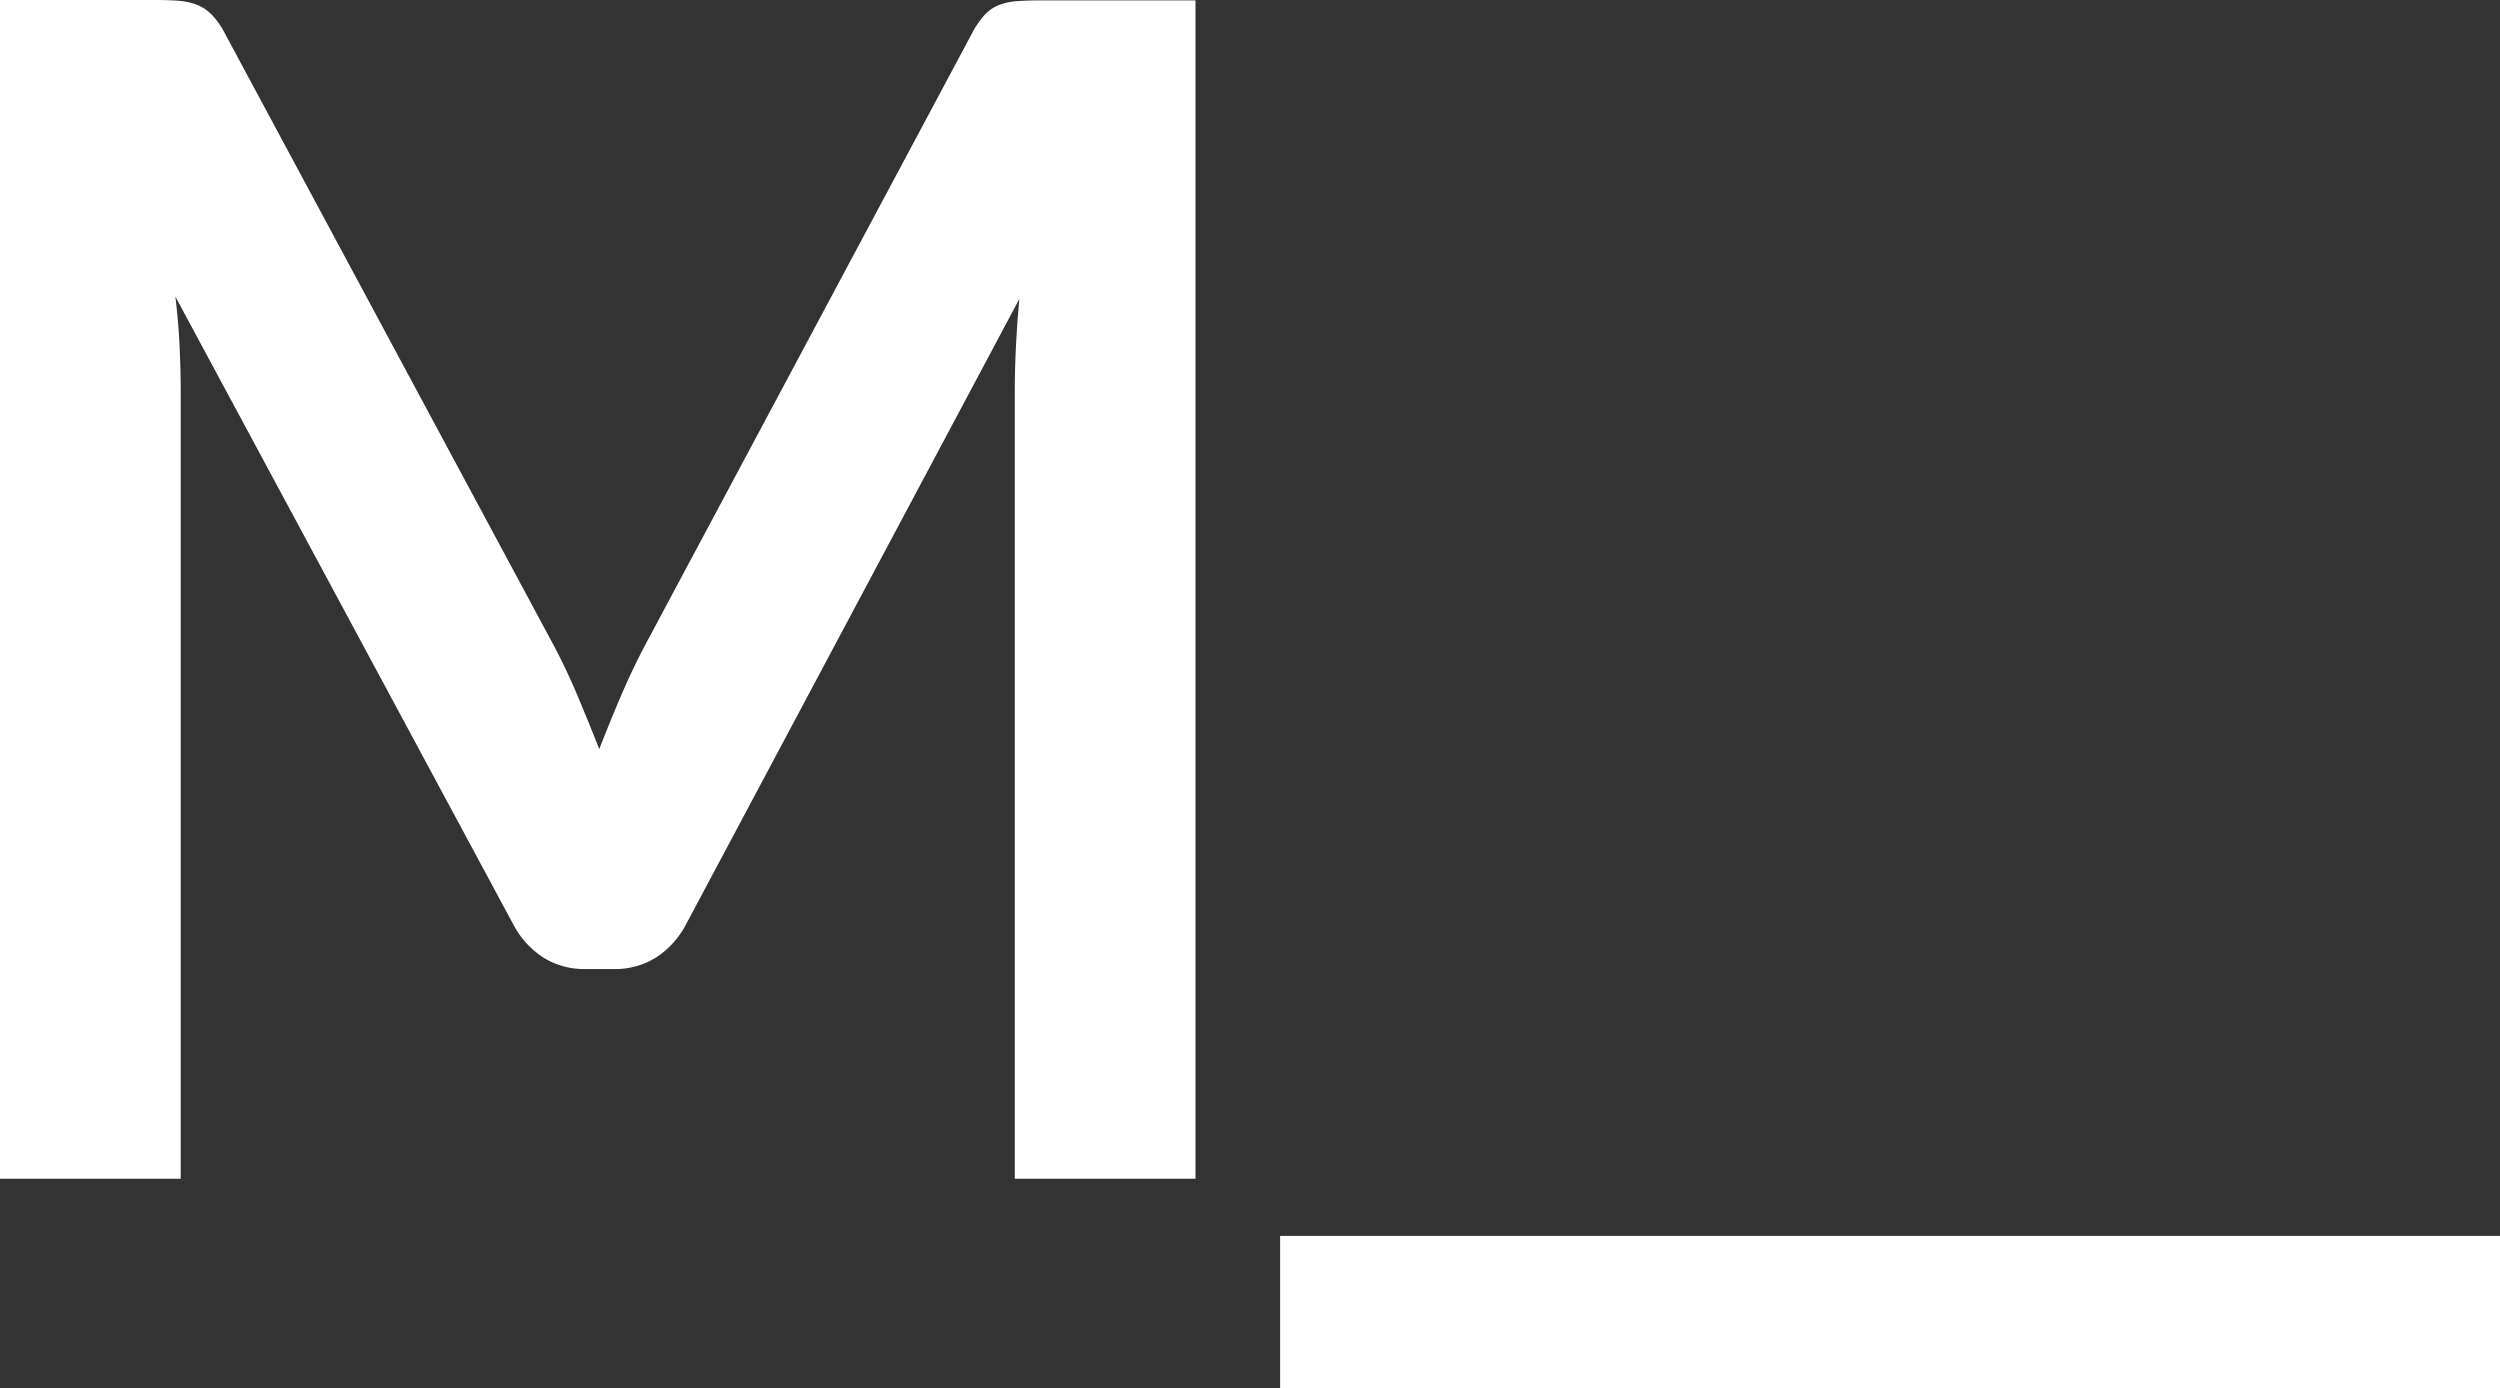 <svg xmlns="http://www.w3.org/2000/svg" width="32.79" height="18.21" viewBox="0 0 32.79 18.21">
  <rect x="0" y="0" width="32.79" height="18.21" fill="#333333" stroke="none"/>
  <defs>
    <style>
      .cls-1 {
        fill: #fff;
      }
    </style>
  </defs>
  <g id="Group_2" data-name="Group 2" transform="translate(-172.46 -246.54)">
    <path id="Path_1" data-name="Path 1" class="cls-1" d="M8.72,14q.17.32.315.665t.285.7q.14-.36.29-.71t.32-.67l4.28-8.01a1.111,1.111,0,0,1,.165-.24.51.51,0,0,1,.19-.13.839.839,0,0,1,.235-.05q.13-.01.31-.01h2.03V21H14.77V10.66q0-.26.015-.57t.045-.63l-4.37,8.2a1.152,1.152,0,0,1-.39.435,1.009,1.009,0,0,1-.56.155H9.14a1.009,1.009,0,0,1-.56-.155,1.152,1.152,0,0,1-.39-.435L3.76,9.43q.04.33.055.645t.015.585V21H1.46V5.54H3.49q.18,0,.31.01a.839.839,0,0,1,.235.05.556.556,0,0,1,.2.13,1.01,1.01,0,0,1,.17.24Z" transform="translate(171 241)"/>
    <rect id="Rectangle_1" data-name="Rectangle 1" class="cls-1" width="16" height="2" transform="translate(205.25 264.75) rotate(180)"/>
  </g>
</svg>

